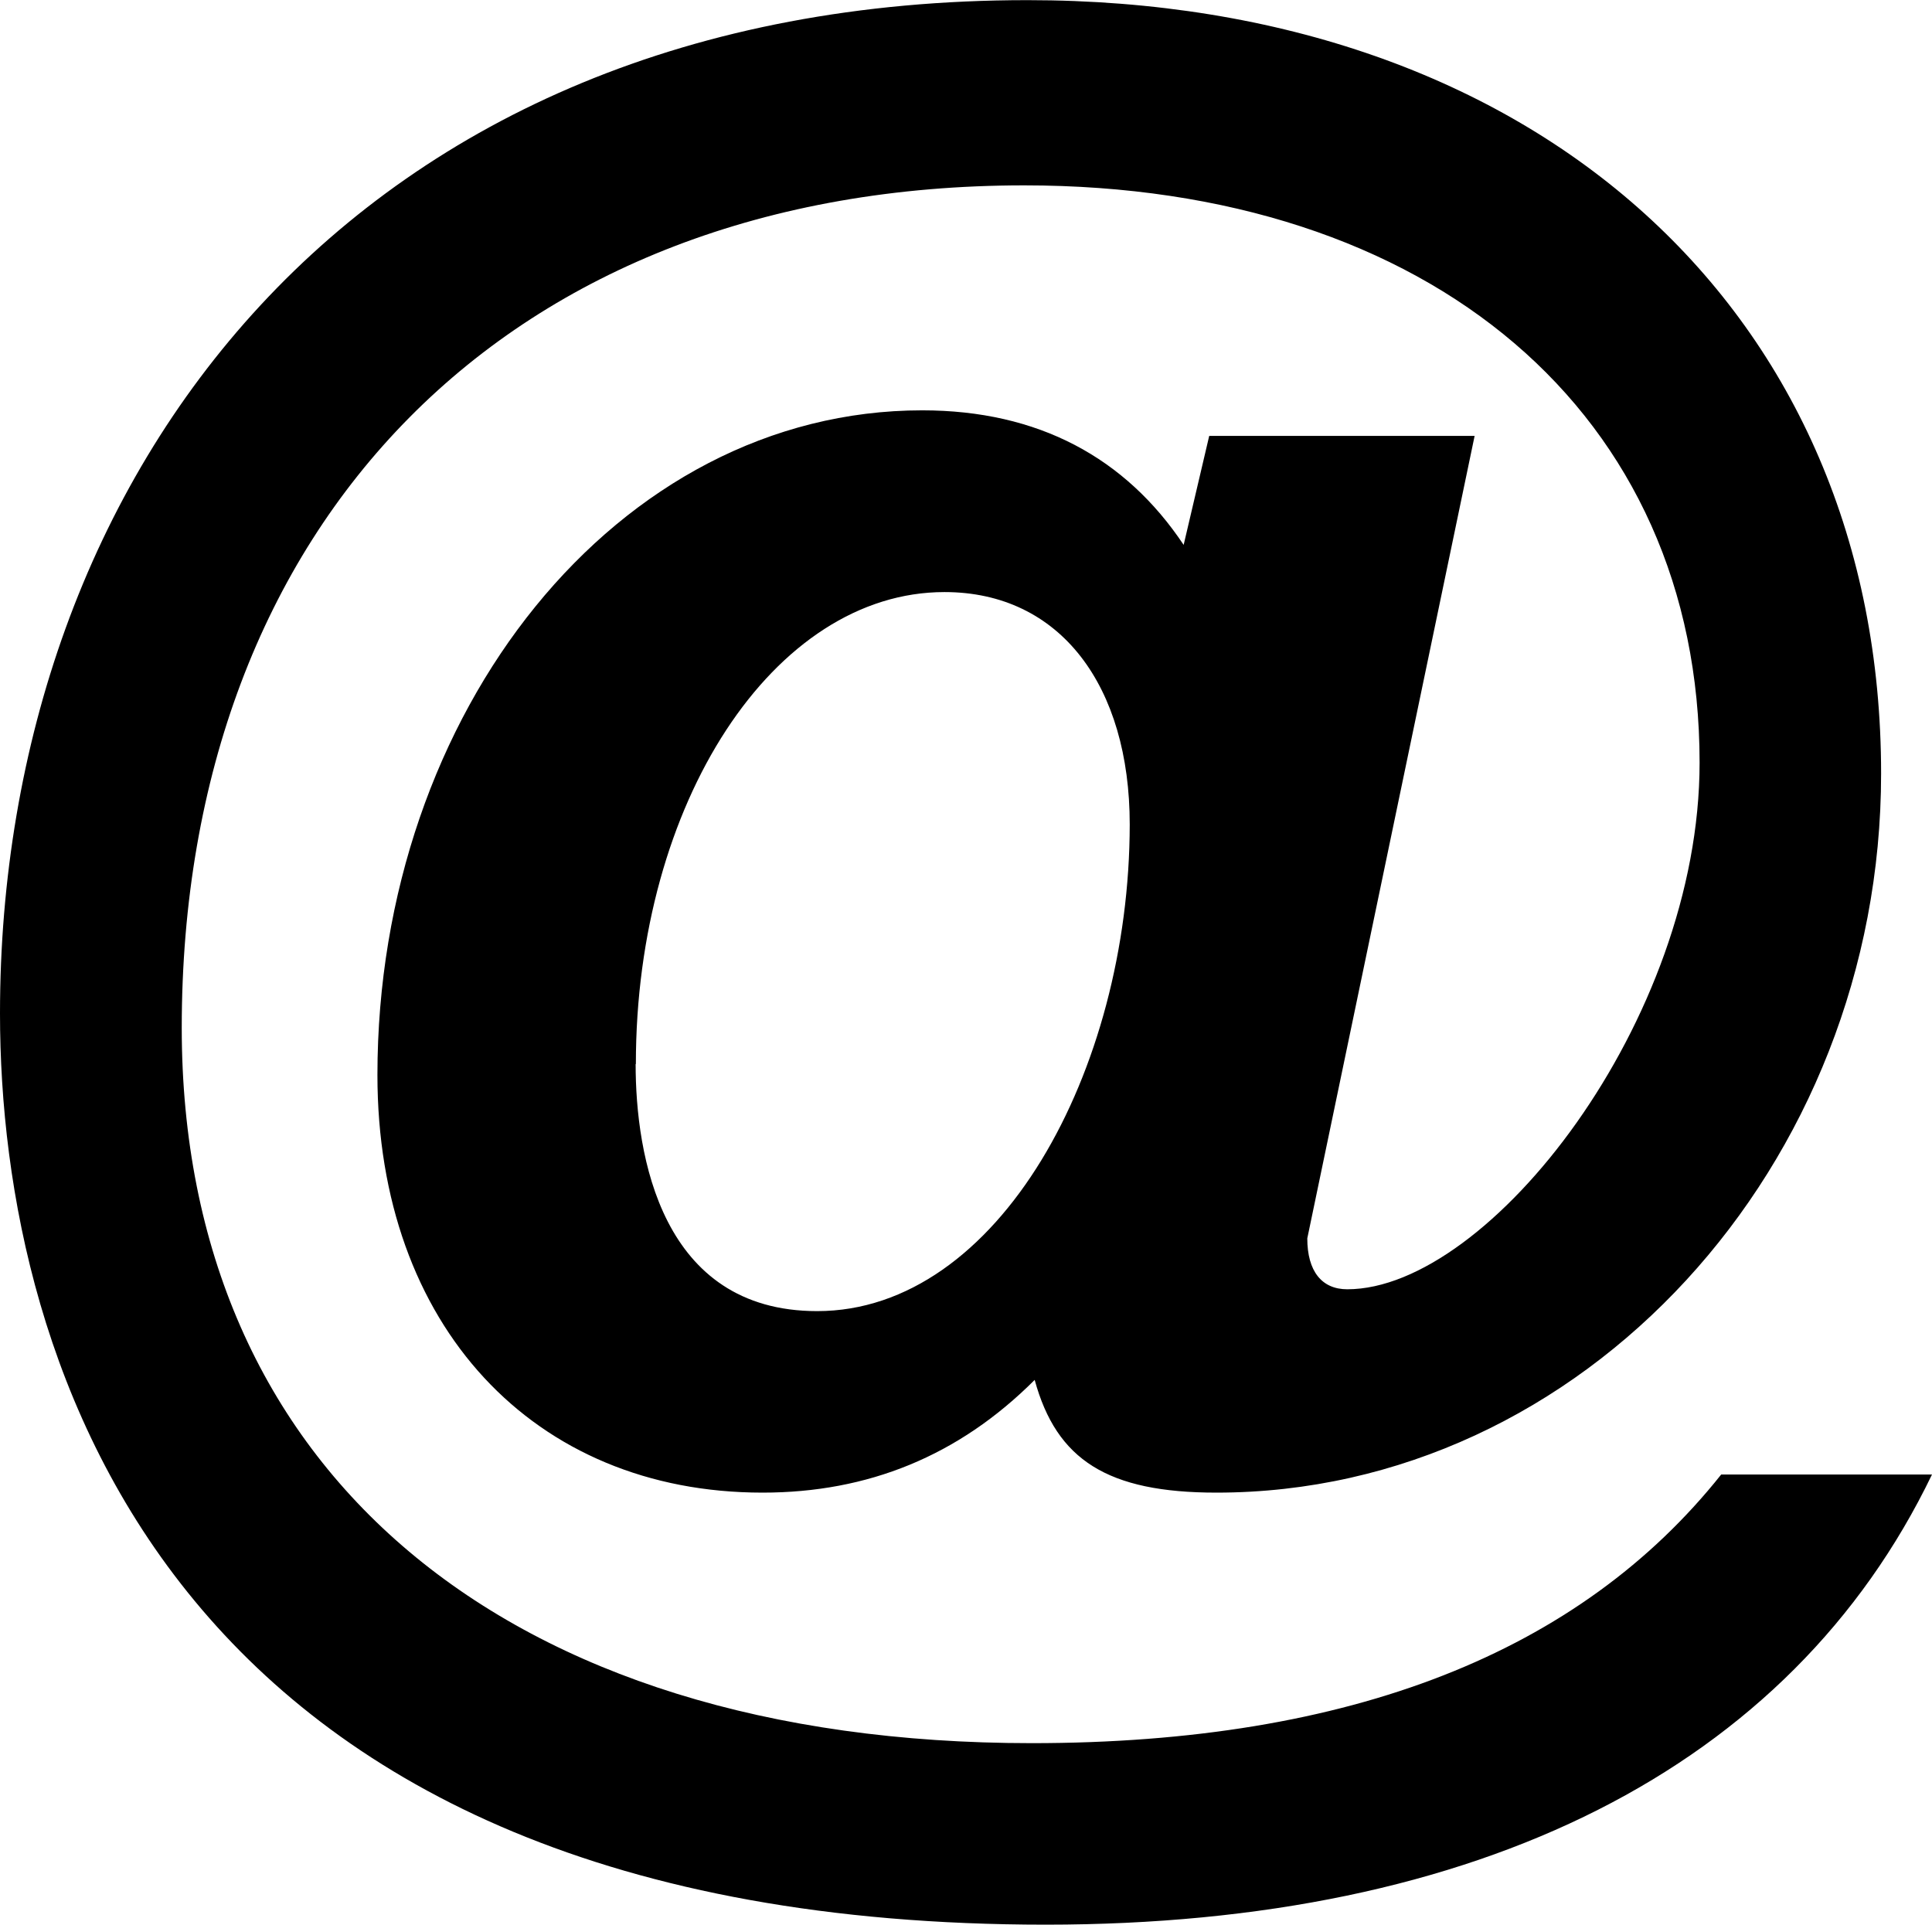 <svg xmlns="http://www.w3.org/2000/svg" xmlns:xlink="http://www.w3.org/1999/xlink" width="11.083" height="11.042" viewBox="0 0 8.313 8.281"><svg overflow="visible" x="148.712" y="134.765" transform="translate(-149.196 -128.437)"><path style="stroke:none" d="M7.89.016C7.282.78 6.298 1.172 4.923 1.172 2.656 1.172 1.266 0 1.266-1.906c0-2.172 1.406-3.625 3.625-3.625 1.75 0 2.906.984 2.906 2.484 0 1.11-.906 2.266-1.516 2.266-.11 0-.172-.078-.172-.219l.72-3.453H5.687l-.11.469c-.25-.375-.625-.579-1.125-.579-1.312 0-2.344 1.297-2.344 2.86 0 1.078.672 1.797 1.657 1.797.453 0 .843-.157 1.171-.485.094.344.313.485.782.485 1.578 0 2.86-1.407 2.86-3.094 0-1.984-1.485-3.328-3.673-3.328C2-6.328.484-4.281.484-1.968c0 1.515.735 3.921 4.5 3.921 1.86 0 3.204-.672 3.813-1.937zM3.22-1.75c0-1.125.594-2.031 1.328-2.031.5 0 .797.406.797 1C5.344-1.72 4.78-.687 4-.687c-.672 0-.781-.672-.781-1.063zm0 0"/></svg></svg>